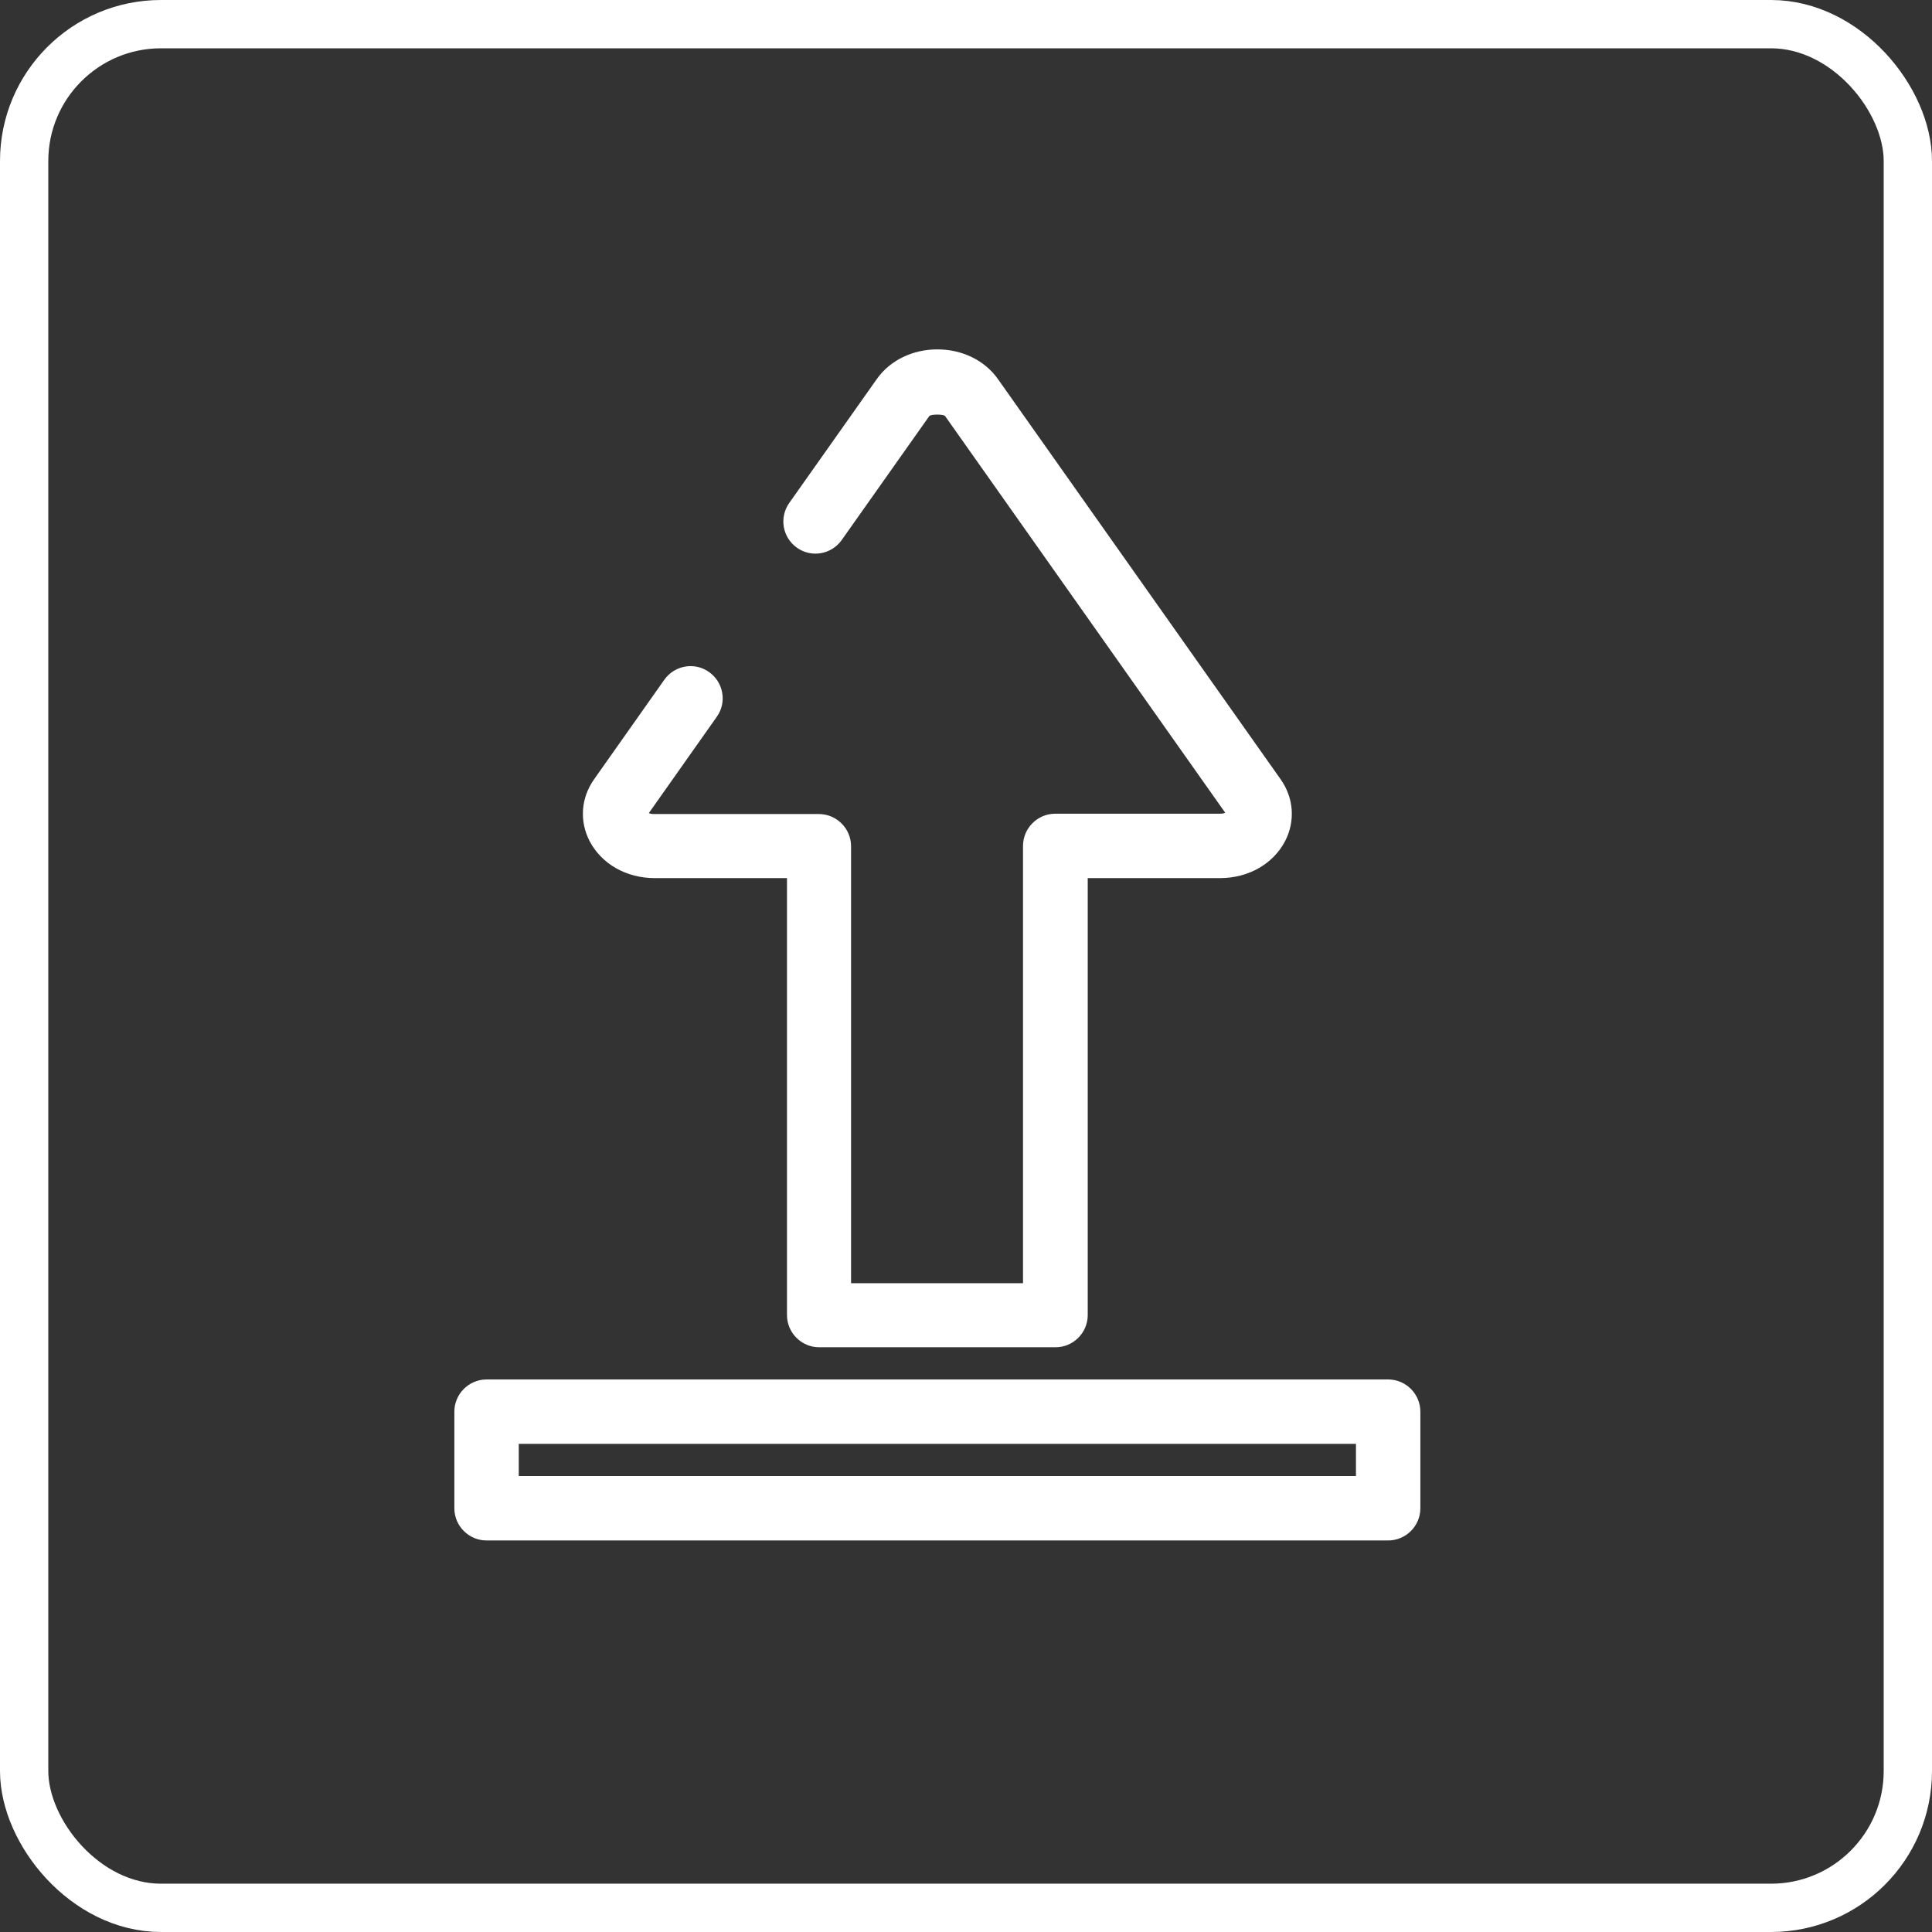 <svg width="120" height="120" viewBox="0 0 120 120" fill="none" xmlns="http://www.w3.org/2000/svg">
<rect x="0" y="0" width="120" height="120" fill="#333333" stroke="none"/>
<rect x="1.5" y="1.5" width="117" height="117" rx="8.5" stroke="white" stroke-width="3"/>
<path d="M65.561 83.681H50.881C49.781 83.681 48.881 82.781 48.881 81.681V54.541H40.661C38.901 54.541 37.361 53.661 36.621 52.241C35.981 51.001 36.081 49.561 36.901 48.401L41.261 42.221C41.901 41.321 43.141 41.101 44.041 41.741C44.941 42.381 45.161 43.621 44.521 44.521L40.301 50.501C40.381 50.541 40.481 50.561 40.641 50.561H50.861C51.961 50.561 52.861 51.461 52.861 52.561V79.701H63.541V52.541C63.541 51.441 64.441 50.541 65.541 50.541H75.761C75.901 50.541 76.021 50.521 76.101 50.481L58.701 25.841C58.621 25.721 57.821 25.721 57.721 25.841L52.281 33.541C51.641 34.441 50.401 34.661 49.501 34.021C49.286 33.87 49.104 33.679 48.964 33.457C48.824 33.236 48.728 32.989 48.684 32.731C48.639 32.472 48.646 32.208 48.704 31.952C48.762 31.697 48.869 31.455 49.021 31.241L54.461 23.541C55.281 22.381 56.681 21.701 58.221 21.701C59.761 21.701 61.161 22.381 61.981 23.541L79.541 48.401C80.361 49.561 80.461 51.001 79.821 52.241C79.081 53.661 77.541 54.541 75.781 54.541H67.561V81.681C67.561 82.781 66.661 83.681 65.561 83.681ZM86.221 95.681H30.221C29.121 95.681 28.221 94.781 28.221 93.681V87.681C28.221 86.581 29.121 85.681 30.221 85.681H86.221C87.321 85.681 88.221 86.581 88.221 87.681V93.681C88.221 94.781 87.321 95.681 86.221 95.681ZM32.221 91.681H84.221V89.681H32.221V91.681Z" fill="white"/>
</svg>
